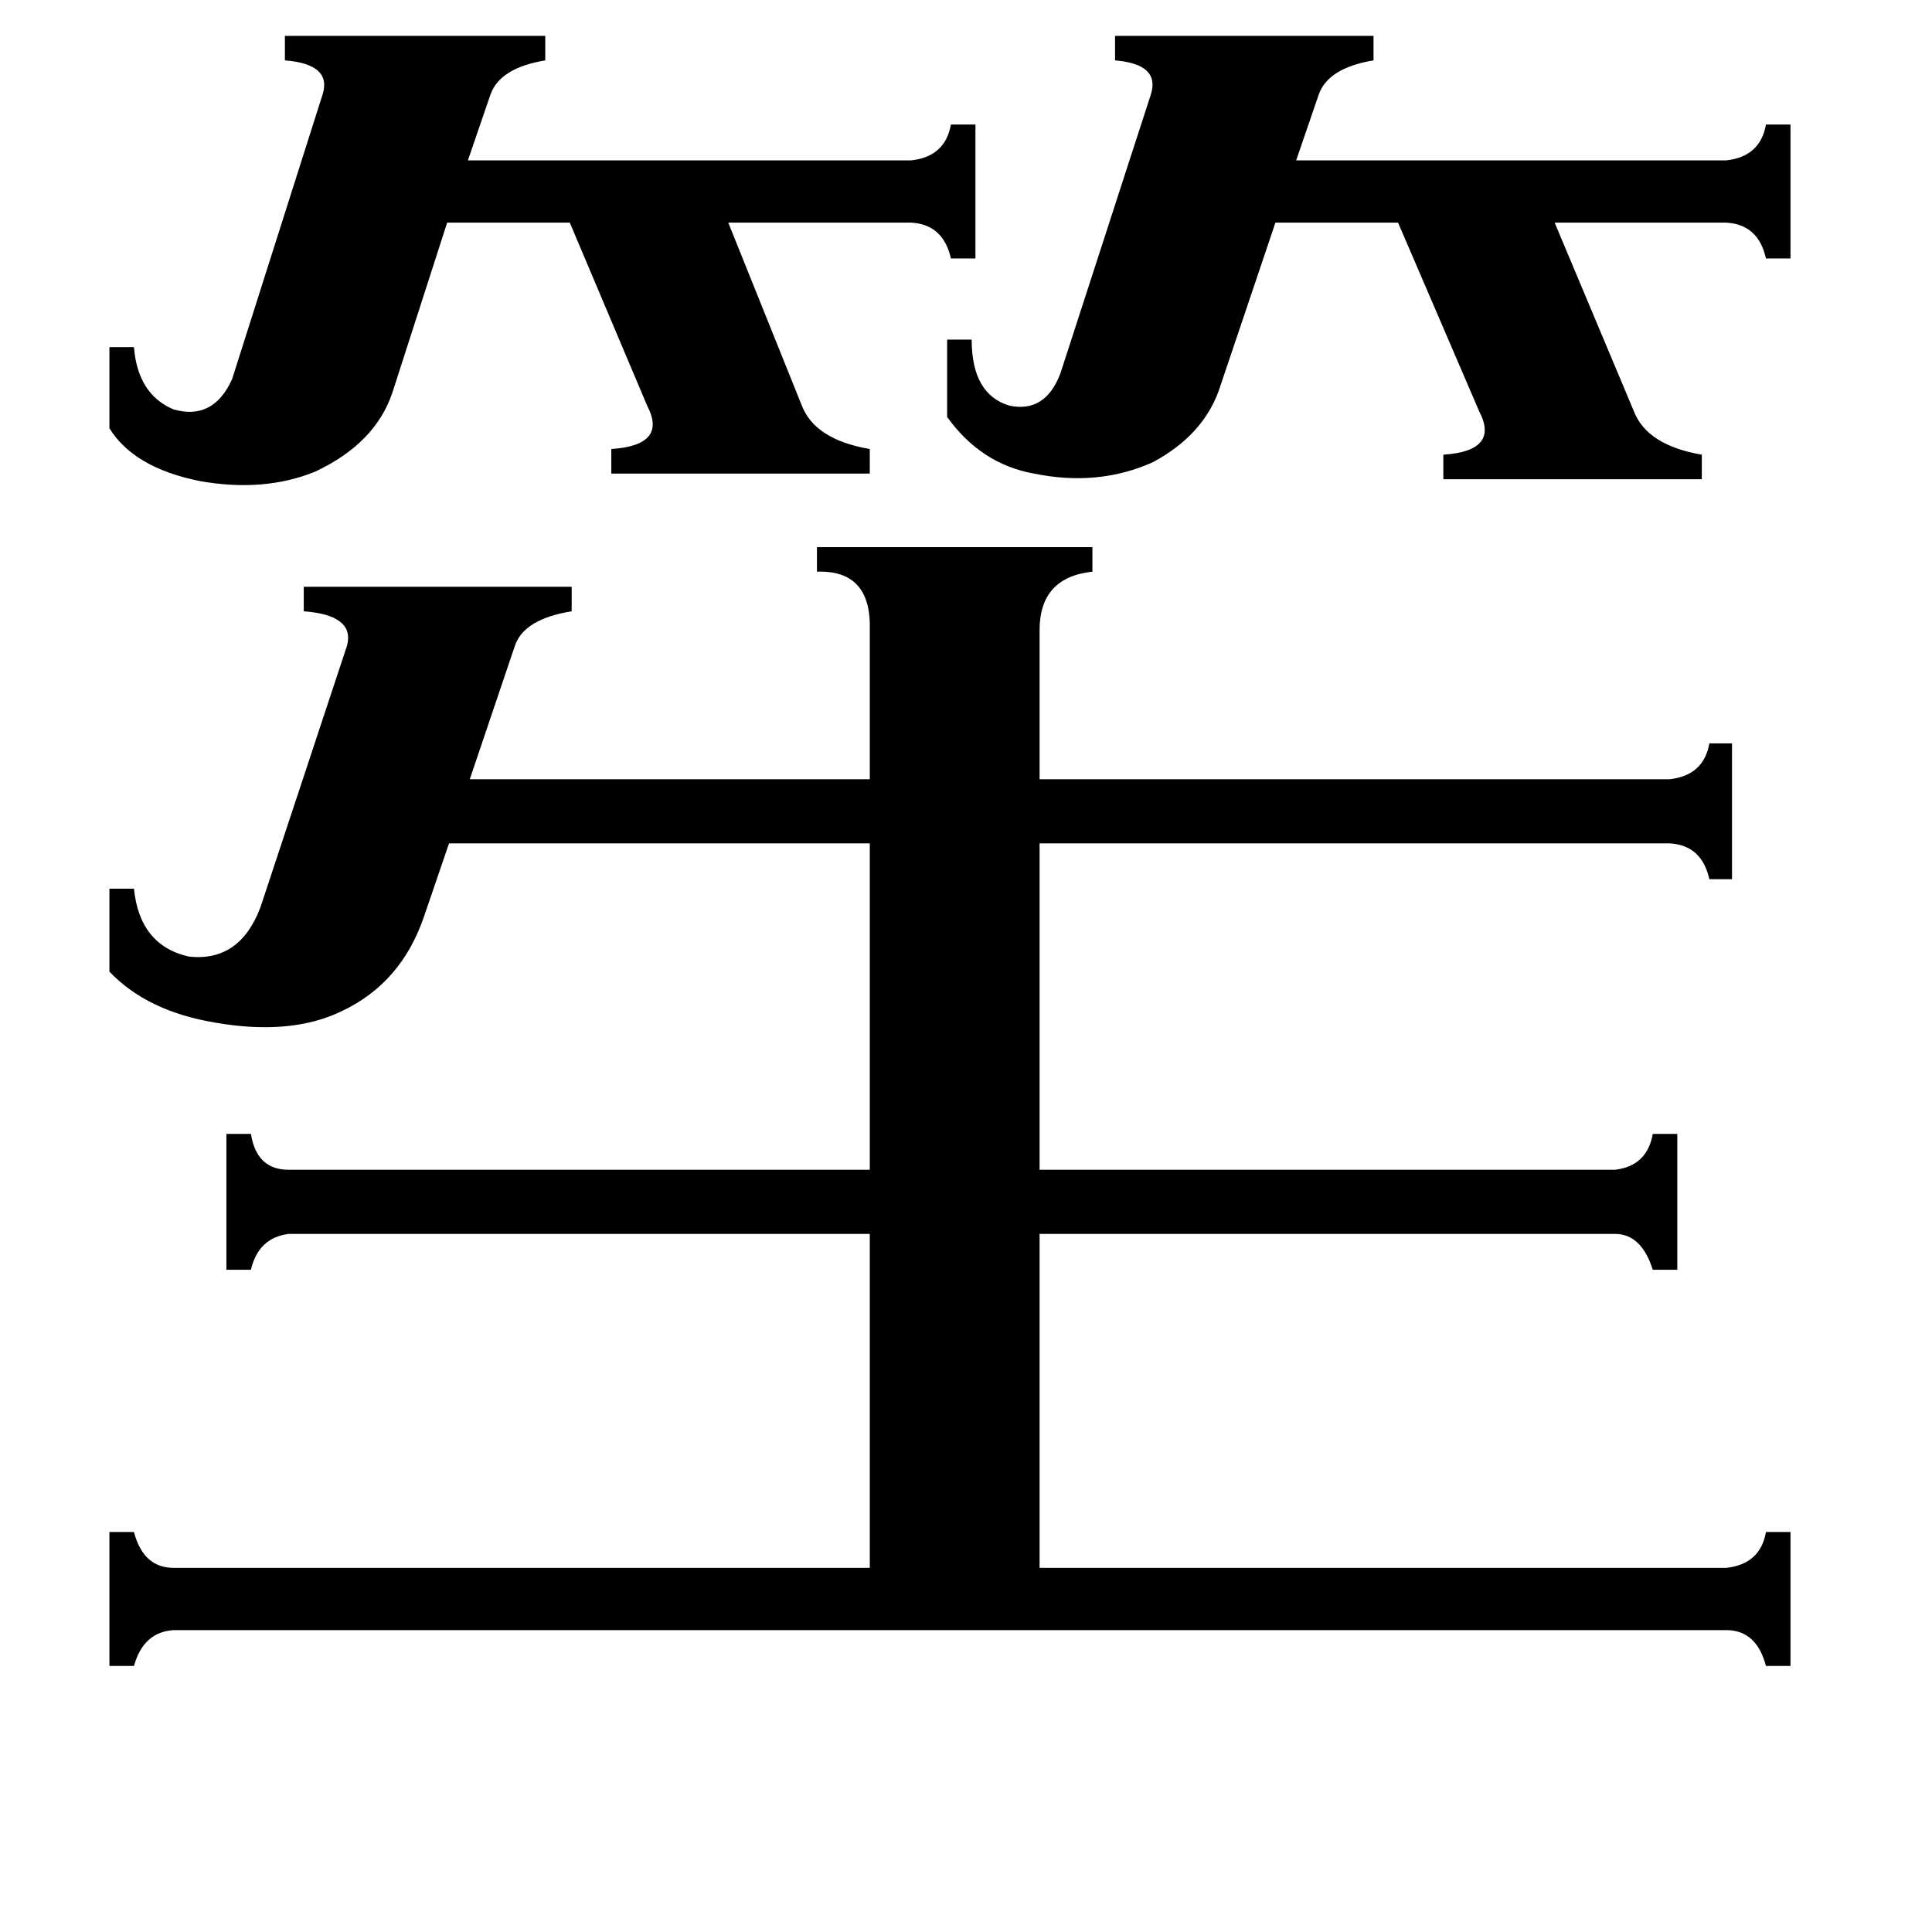 <svg xmlns="http://www.w3.org/2000/svg" viewBox="0 -800 1024 1024">
	<path fill="#000000" d="M502 -620H515Q515 -591 535 -585Q554 -581 562 -602L610 -750Q615 -766 591 -768V-781H728V-768Q704 -764 699 -750L687 -715H915Q933 -717 936 -734H949V-663H936Q932 -681 915 -682H824L866 -582Q873 -564 902 -559V-546H765V-559Q795 -561 784 -582L741 -682H676L647 -596Q639 -570 611 -555Q582 -542 548 -549Q520 -554 502 -579ZM58 -616H71Q73 -591 92 -583Q113 -577 123 -599L171 -750Q176 -766 151 -768V-781H289V-768Q265 -764 260 -750L248 -715H483Q501 -717 504 -734H517V-663H504Q500 -681 483 -682H386L425 -585Q432 -567 461 -562V-549H324V-562Q354 -564 343 -585L302 -682H237L208 -592Q199 -565 167 -550Q140 -539 106 -545Q71 -552 58 -573ZM461 -466Q462 -498 433 -497V-510H579V-497Q551 -494 551 -466V-387H885Q903 -389 906 -406H918V-334H906Q902 -352 885 -353H551V-180H856Q873 -182 876 -199H889V-127H876Q870 -146 856 -146H551V31H915Q933 29 936 12H949V83H936Q931 64 915 64H92Q76 65 71 83H58V12H71Q76 31 92 31H461V-146H153Q137 -144 133 -127H120V-199H133Q136 -180 153 -180H461V-353H238L225 -315Q213 -279 181 -264Q154 -251 114 -258Q78 -264 58 -285V-329H71Q74 -299 100 -293Q127 -290 138 -319L184 -458Q188 -474 161 -476V-489H303V-476Q278 -472 273 -458L249 -387H461Z"/>
</svg>